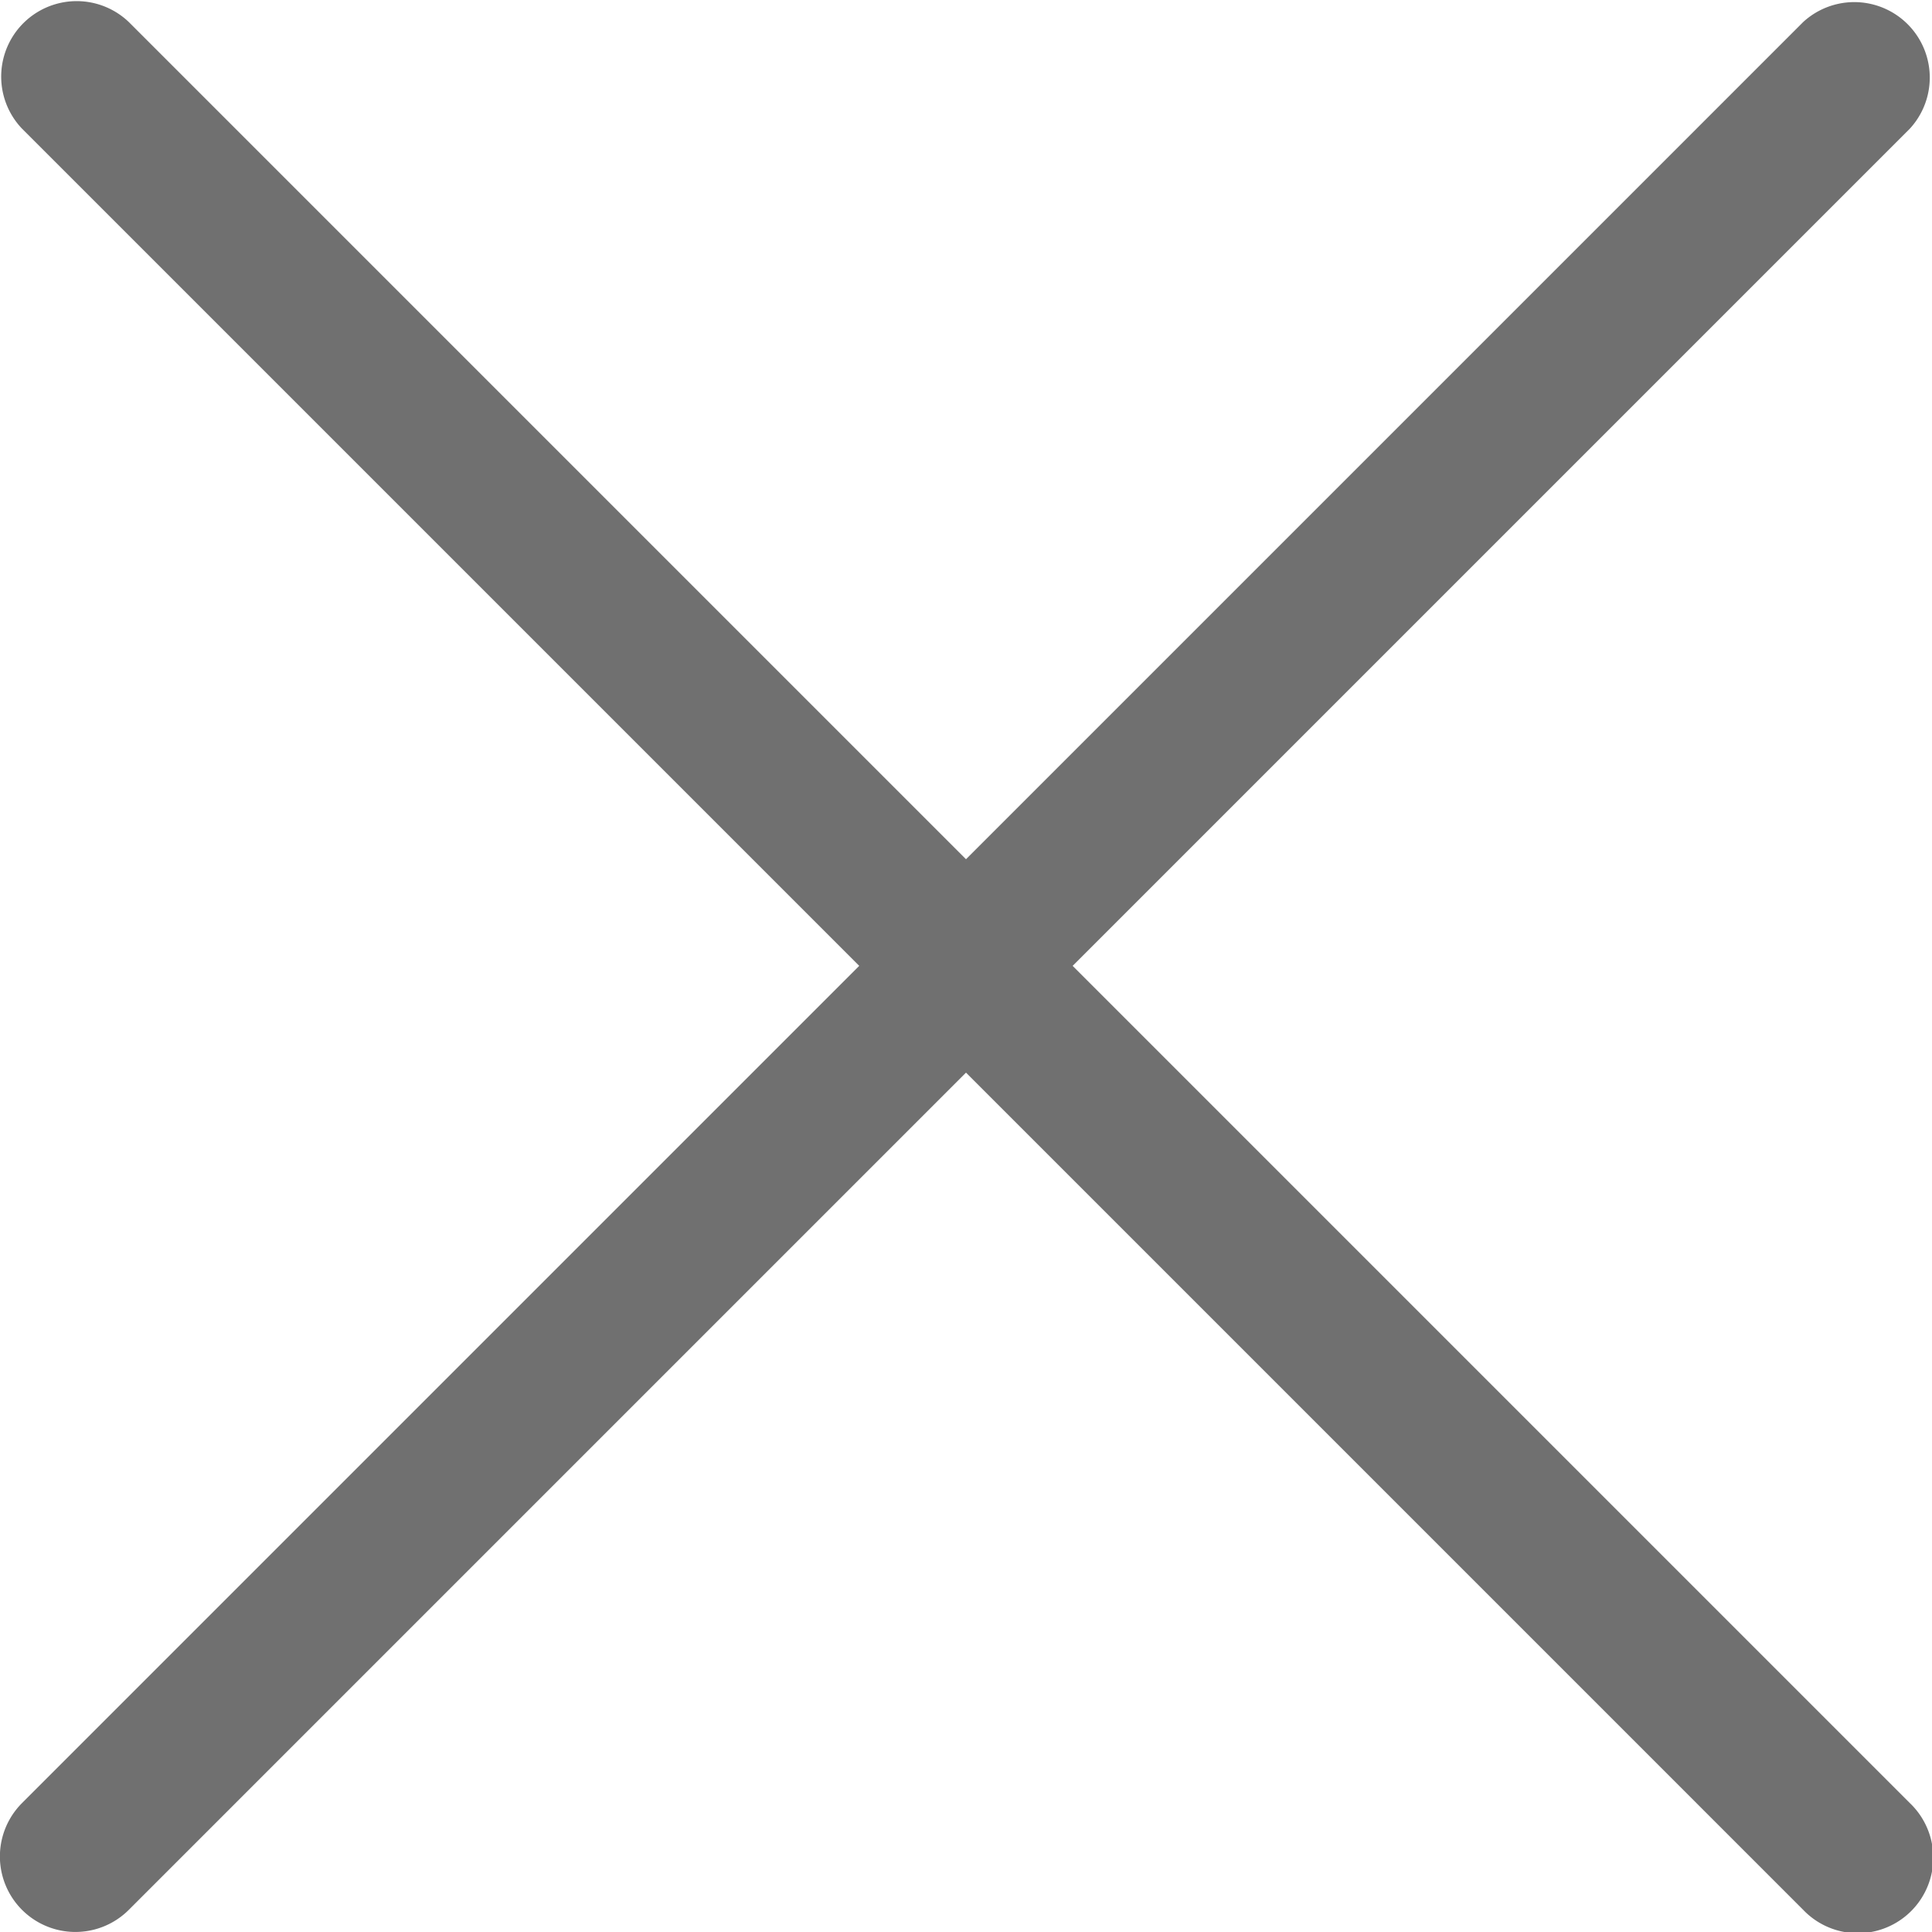 <svg xmlns="http://www.w3.org/2000/svg" width="15" height="15" viewBox="0 0 15 15">
  <g id="close" transform="translate(0 -0.001)">
    <g id="Сгруппировать_5" data-name="Сгруппировать 5" transform="translate(0 0.001)">
      <g id="Сгруппировать_4" data-name="Сгруппировать 4" transform="translate(0 0)">
        <path id="Контур_1" data-name="Контур 1" d="M8.328,7.5l6.5-6.5A.586.586,0,0,0,14,.172l-6.5,6.5L1,.172A.586.586,0,0,0,.171,1l6.5,6.5L.171,14A.586.586,0,0,0,1,14.829l6.5-6.5,6.5,6.5A.586.586,0,1,0,14.828,14Z" transform="translate(0 -0.001)" fill="#707070"/>
      </g>
    </g>
  </g>
</svg>
